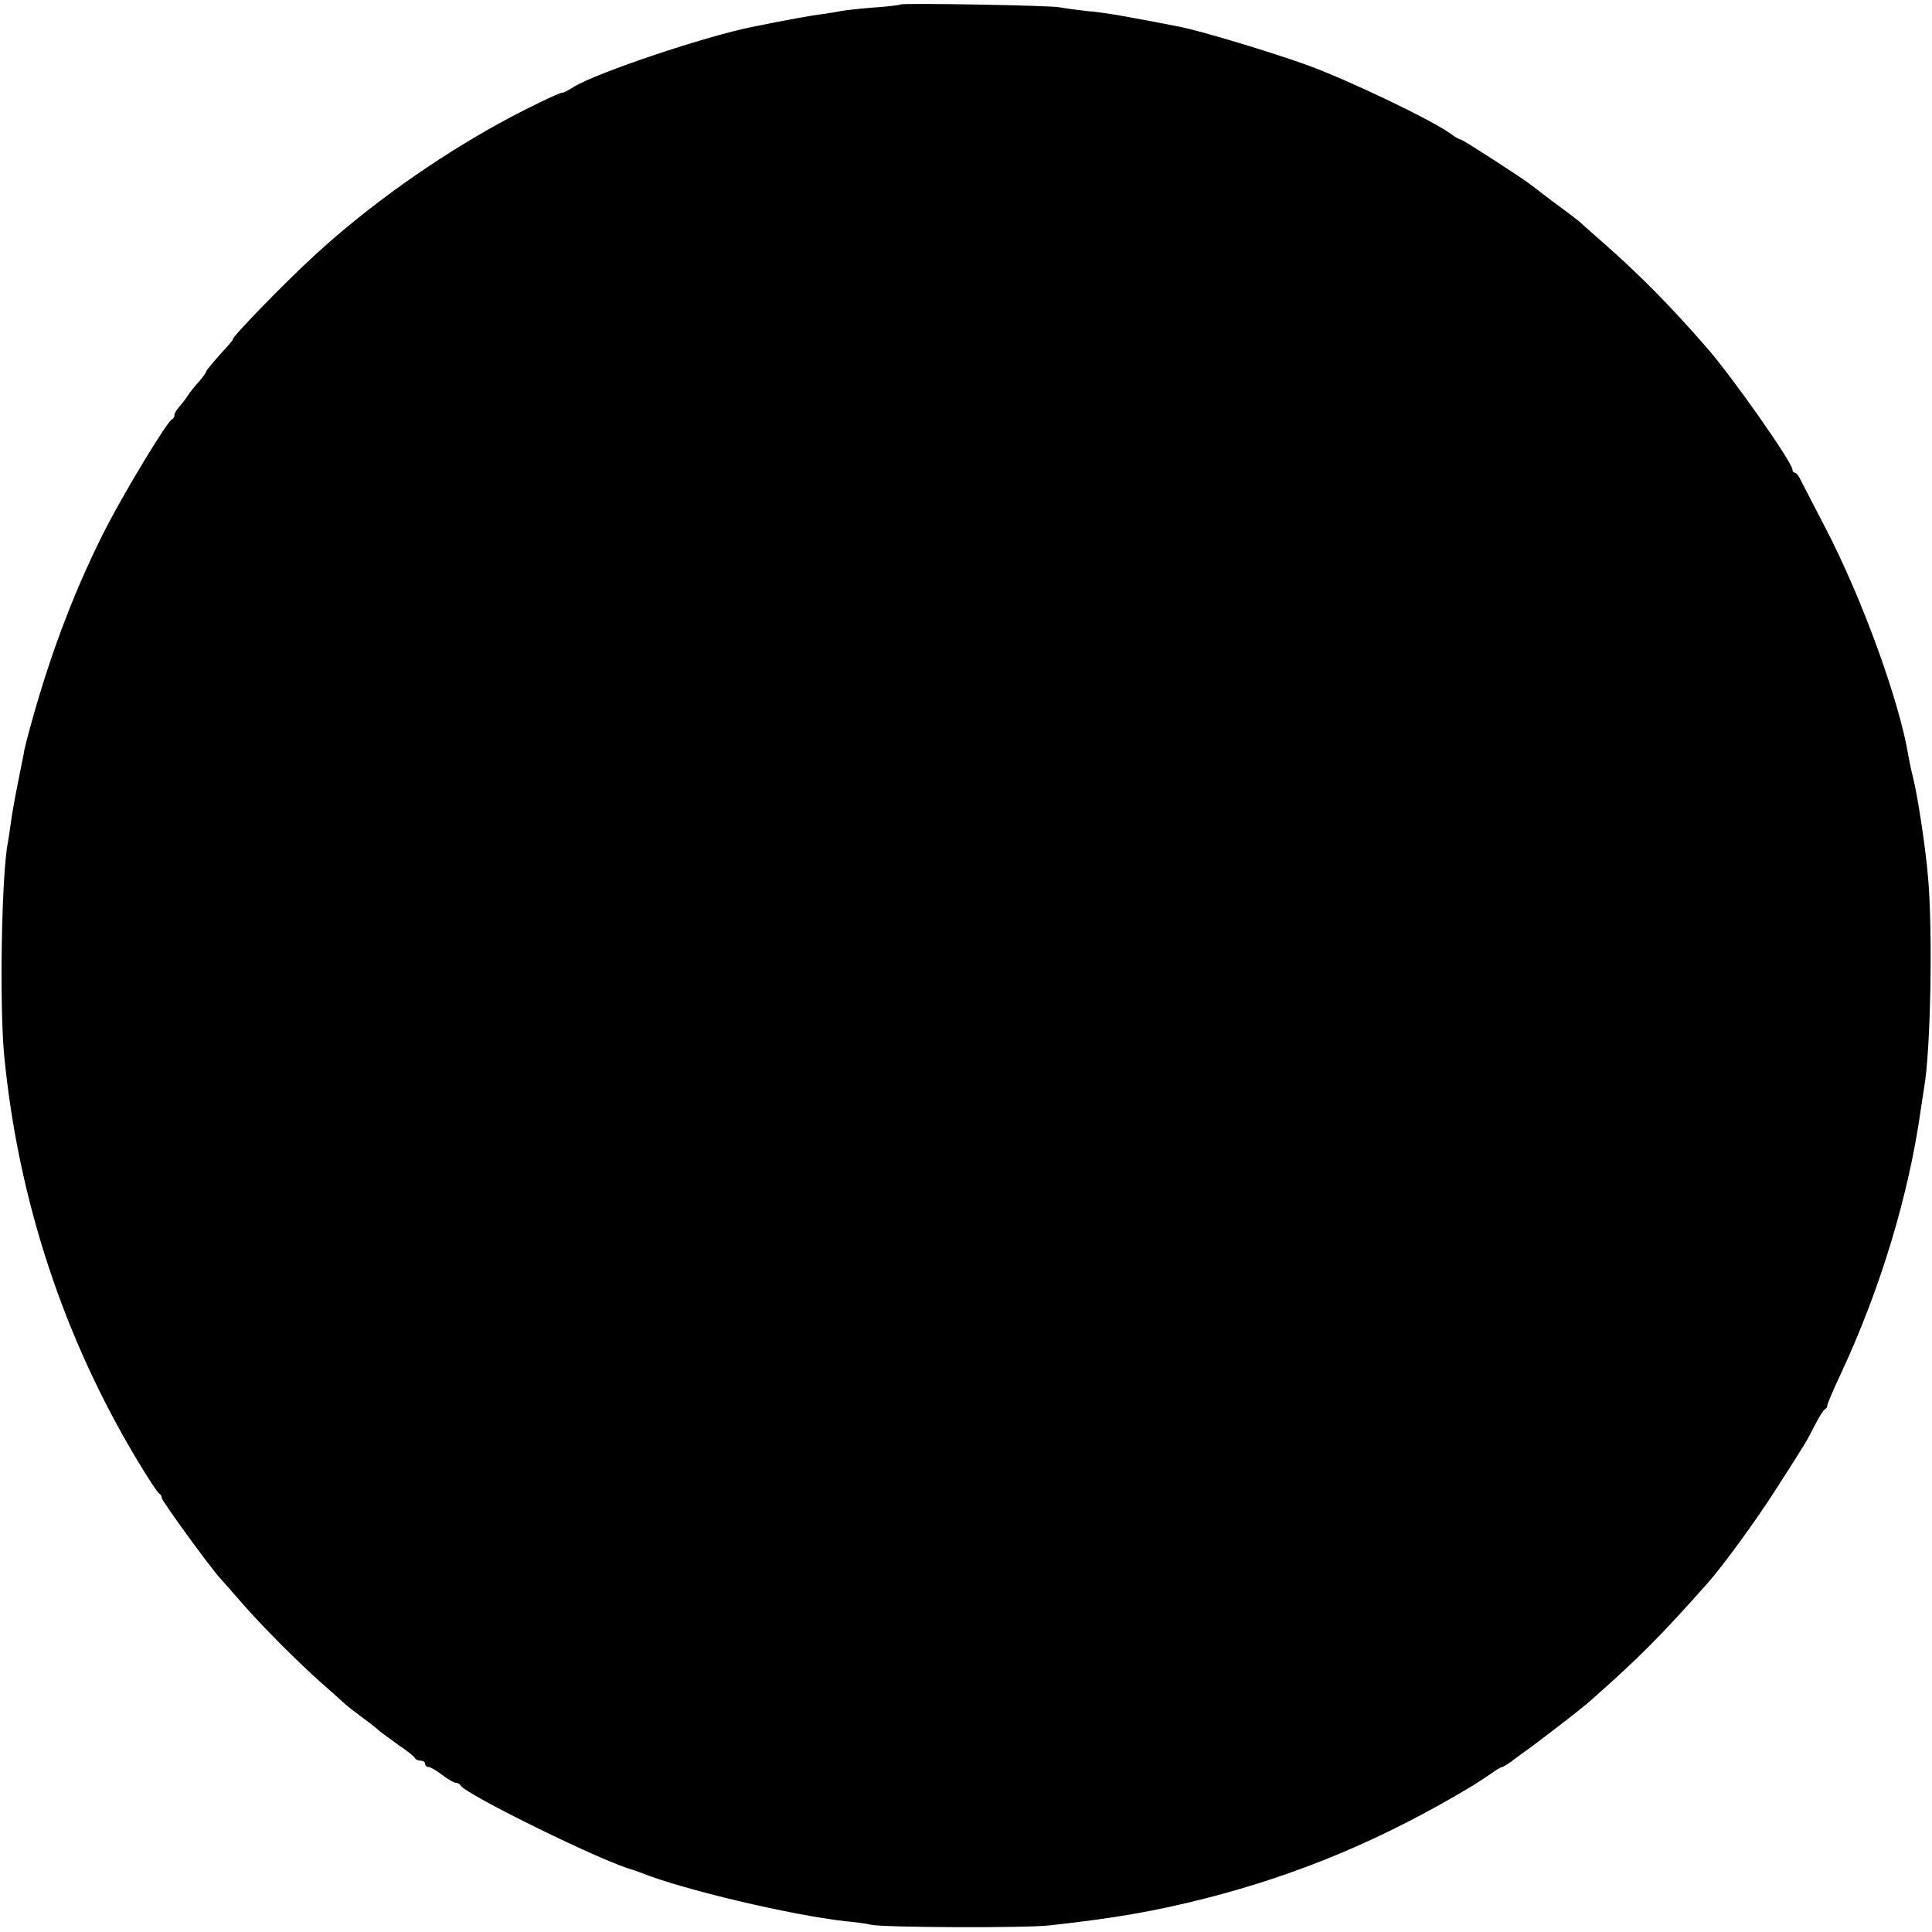 <?xml version="1.0" standalone="no"?>
<!DOCTYPE svg PUBLIC "-//W3C//DTD SVG 20010904//EN"
 "http://www.w3.org/TR/2001/REC-SVG-20010904/DTD/svg10.dtd">
<svg version="1.0" xmlns="http://www.w3.org/2000/svg"
 width="609pt" height="609pt" viewBox="0 0 609 609"
 preserveAspectRatio="xMidYMid meet">
<g transform="translate(0,609) scale(0.1,-0.1)"
fill="#000000" stroke="none">
<path d="M2839 6076 c-2 -2 -42 -7 -89 -10 -47 -4 -92 -9 -100 -11 -8 -2 -33
-6 -55 -9 -33 -4 -112 -18 -220 -40 -151 -30 -490 -144 -565 -189 -19 -12 -36
-21 -37 -19 -4 3 -120 -53 -198 -96 -207 -114 -413 -261 -578 -412 -95 -86
-273 -270 -263 -270 2 0 -16 -21 -40 -47 -24 -27 -44 -51 -44 -54 0 -3 -10
-17 -22 -31 -13 -14 -30 -35 -38 -48 -8 -12 -21 -28 -28 -36 -6 -7 -12 -17
-12 -22 0 -6 -4 -12 -8 -14 -14 -5 -140 -213 -203 -333 -97 -188 -176 -393
-239 -620 -12 -43 -24 -88 -25 -100 -2 -11 -11 -56 -20 -100 -9 -44 -18 -98
-21 -120 -3 -22 -7 -49 -9 -60 -20 -97 -27 -511 -12 -670 44 -457 188 -893
421 -1280 33 -55 63 -101 68 -103 4 -2 8 -8 8 -14 0 -9 157 -225 185 -254 5
-6 35 -39 65 -74 65 -75 176 -186 251 -253 30 -26 63 -56 74 -66 11 -10 38
-31 60 -47 22 -16 46 -35 53 -42 8 -6 35 -26 60 -44 26 -17 48 -35 50 -40 2
-4 10 -8 18 -8 8 0 14 -4 14 -10 0 -5 5 -10 11 -10 6 0 25 -11 43 -25 18 -14
38 -25 44 -25 6 0 12 -4 14 -8 11 -26 452 -243 543 -266 6 -2 17 -6 25 -9 131
-53 474 -134 645 -153 33 -3 69 -8 80 -11 37 -9 489 -11 565 -2 207 23 327 44
486 84 303 77 572 191 849 358 11 7 34 22 52 34 17 13 35 23 38 23 3 0 23 12
43 28 20 15 41 30 47 34 85 64 161 123 186 145 151 133 222 204 372 373 48 54
156 202 218 300 95 148 94 147 121 200 13 25 26 46 31 48 4 2 7 7 7 12 0 4 18
48 41 96 127 272 216 567 254 839 3 22 8 51 10 65 21 118 28 502 12 670 -8 94
-33 256 -47 310 -5 19 -11 49 -14 65 -28 173 -146 499 -264 725 -36 69 -70
135 -76 147 -6 13 -14 23 -18 23 -5 0 -8 5 -8 10 0 22 -190 293 -270 384 -110
127 -213 231 -321 326 -41 36 -76 67 -79 70 -3 3 -36 29 -75 57 -38 29 -74 56
-80 61 -24 19 -214 142 -220 142 -4 0 -19 8 -33 19 -65 46 -323 169 -452 216
-117 42 -330 106 -398 120 -158 31 -242 46 -294 50 -35 4 -74 9 -88 12 -29 6
-495 14 -501 9z"/>
</g>
</svg>
